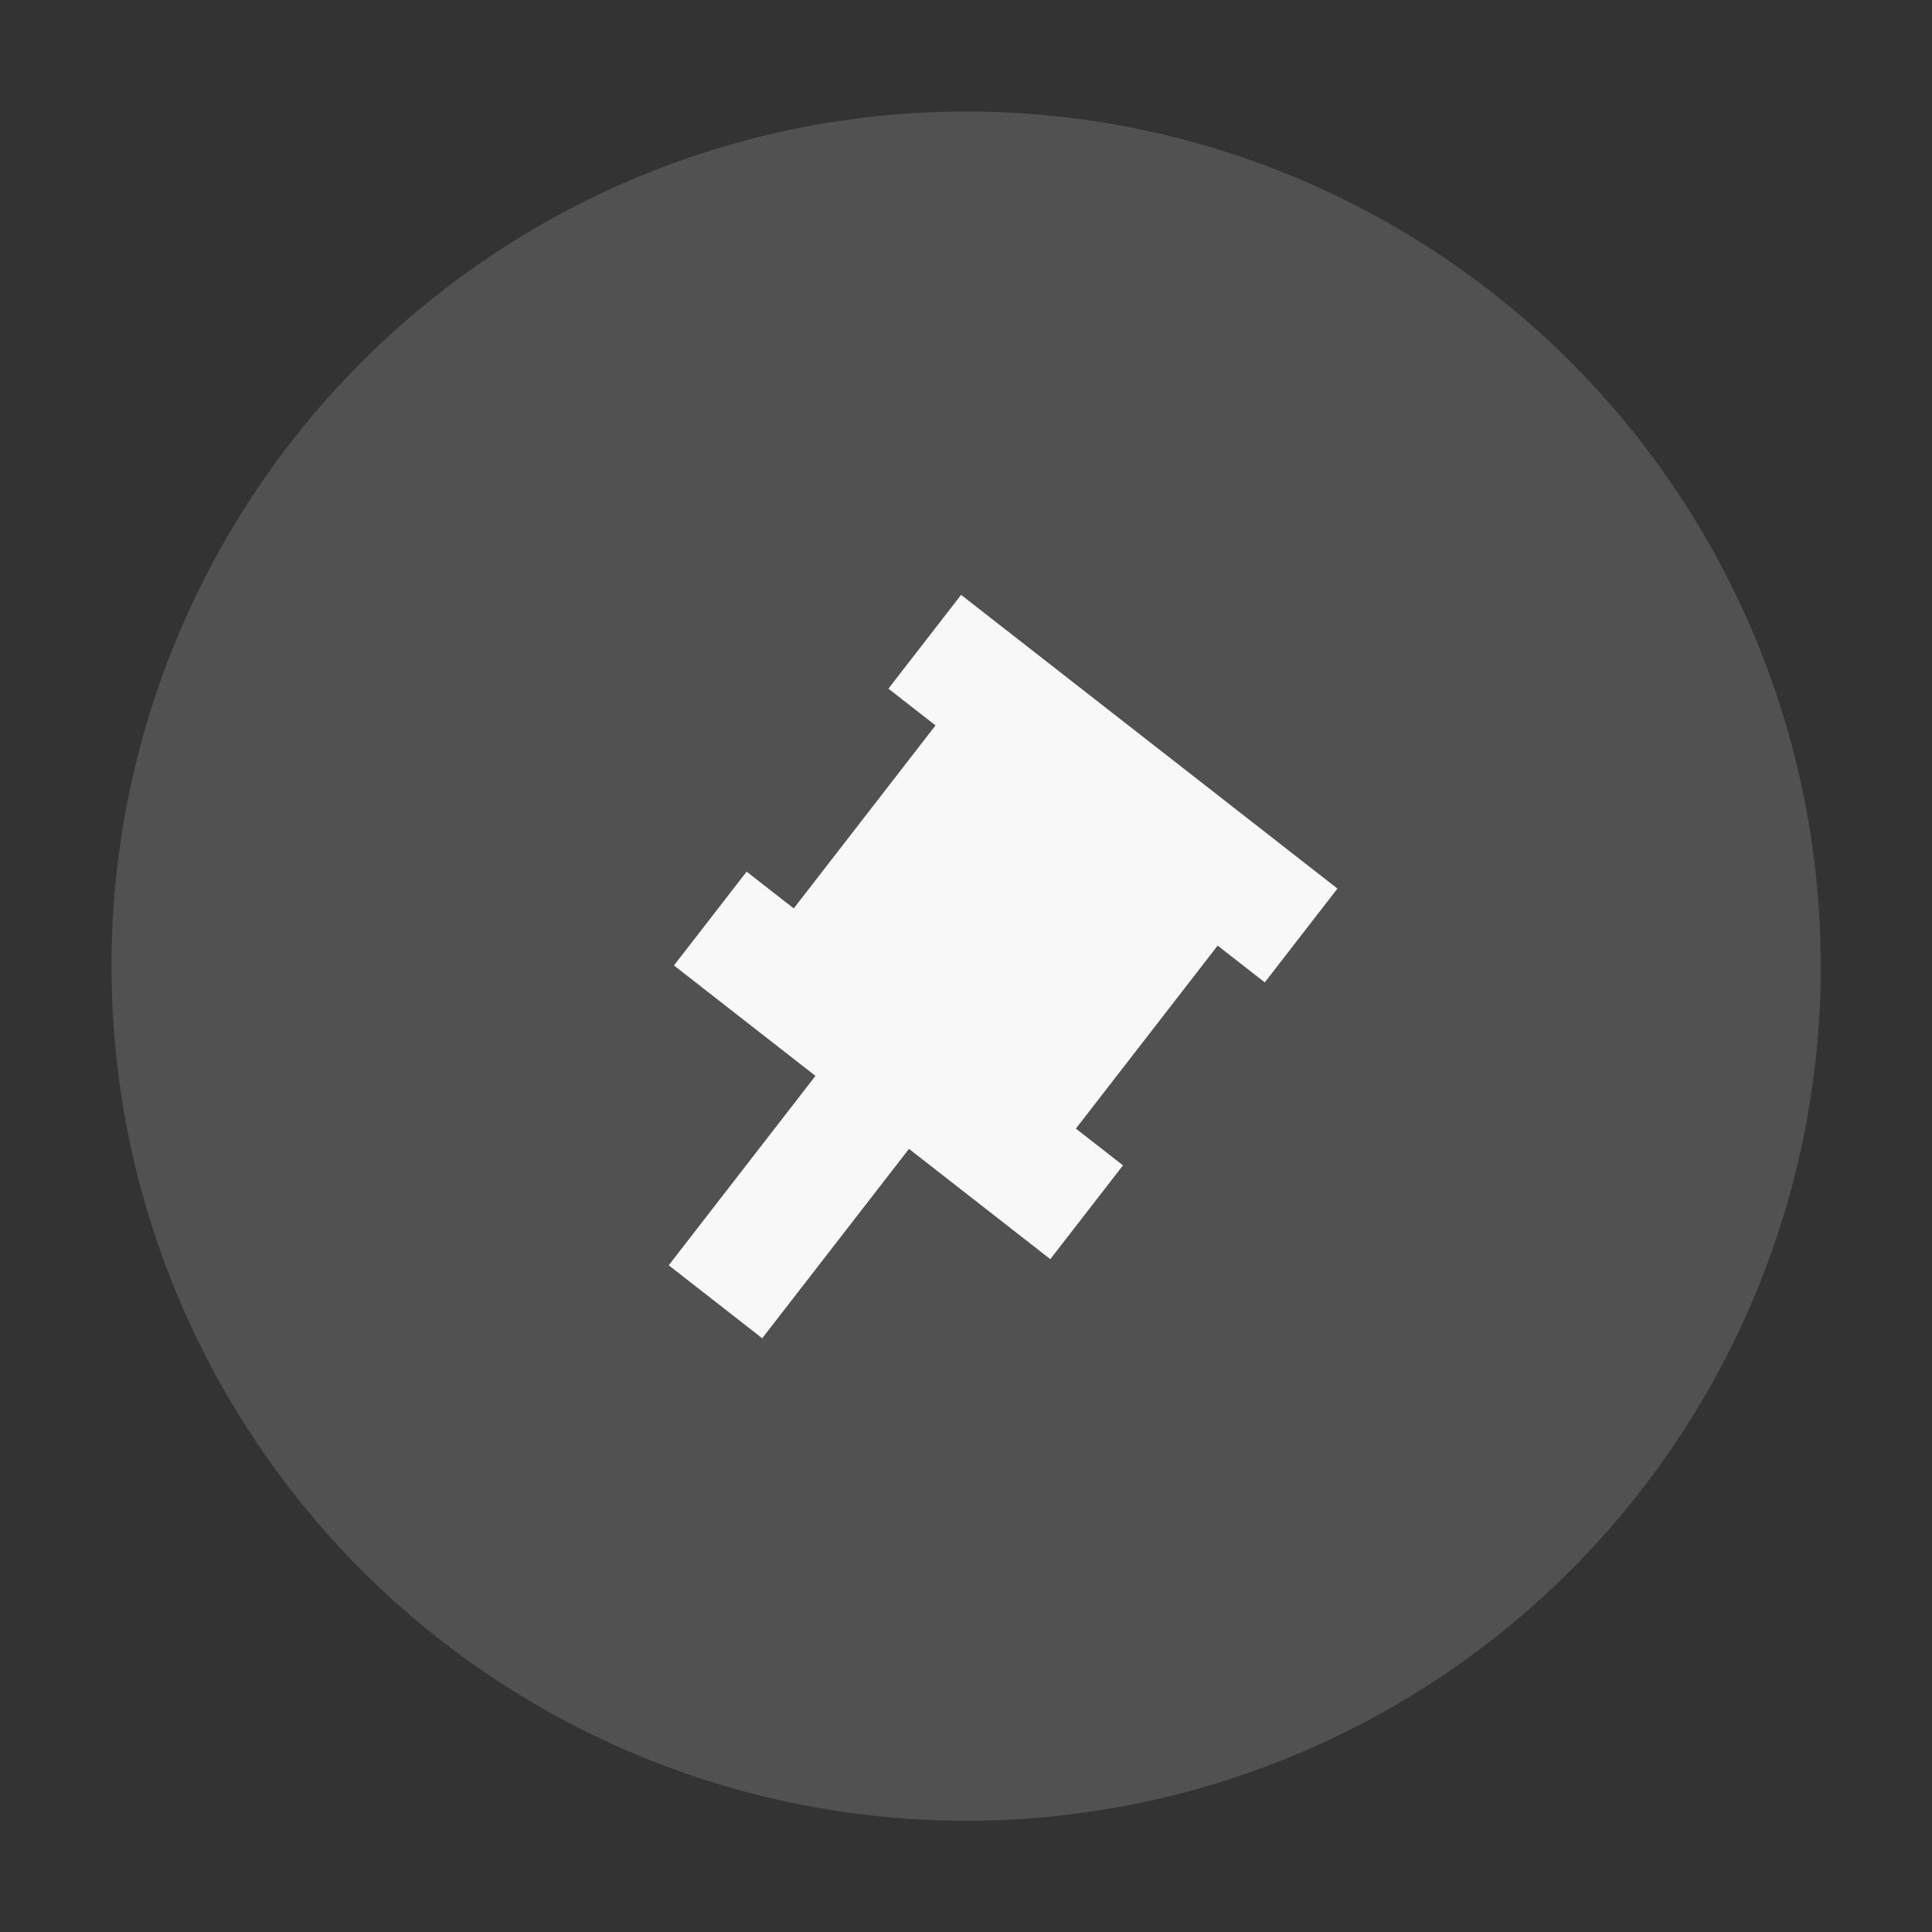<?xml version="1.0" encoding="UTF-8" standalone="no"?>
<!-- Created with Inkscape (http://www.inkscape.org/) -->

<svg
   width="26"
   height="26"
   viewBox="0 0 6.879 6.879"
   version="1.1"
   id="svg1"
   xml:space="preserve"
   inkscape:version="1.3.2 (091e20ef0f, 2023-11-25)"
   sodipodi:docname="desk_hover-active.svg"
   xmlns:inkscape="http://www.inkscape.org/namespaces/inkscape"
   xmlns:sodipodi="http://sodipodi.sourceforge.net/DTD/sodipodi-0.dtd"
   xmlns="http://www.w3.org/2000/svg"
   xmlns:svg="http://www.w3.org/2000/svg"><rect x="0" y="0" width="6.879" height="6.879" fill="#333333" stroke="none"/><sodipodi:namedview
     id="namedview1"
     pagecolor="#ffffff"
     bordercolor="#000000"
     borderopacity="0.25"
     inkscape:showpageshadow="2"
     inkscape:pageopacity="0.0"
     inkscape:pagecheckerboard="0"
     inkscape:deskcolor="#d1d1d1"
     inkscape:document-units="mm"
     inkscape:zoom="23.967509"
     inkscape:cx="12.287468"
     inkscape:cy="9.6171863"
     inkscape:window-width="1800"
     inkscape:window-height="1161"
     inkscape:window-x="0"
     inkscape:window-y="0"
     inkscape:window-maximized="1"
     inkscape:current-layer="layer1"
     showgrid="true"><inkscape:grid
       id="grid1"
       units="px"
       originx="0"
       originy="0"
       spacingx="0.265"
       spacingy="0.265"
       empcolor="#0099e5"
       empopacity="0.302"
       color="#0099e5"
       opacity="0.149"
       empspacing="5"
       dotted="false"
       gridanglex="30"
       gridanglez="30"
       visible="true" /></sodipodi:namedview><defs
     id="defs1" /><g
     inkscape:label="Layer 1"
     inkscape:groupmode="layer"
     id="layer1"><circle
       style="fill:#003644;fill-opacity:0;stroke:none;stroke-width:0.529;stroke-linecap:square;stroke-dasharray:none;stroke-opacity:1"
       id="circle2"
       cx="3.44"
       cy="3.44"
       r="3.44" /><circle
       style="fill:#ffffff;fill-opacity:0.149;stroke:none;stroke-width:0.529;stroke-linecap:square;stroke-dasharray:none;stroke-opacity:1"
       id="circle1"
       cx="3.44"
       cy="3.44"
       r="3.043" /><g
       id="g2"
       transform="matrix(0.633,0.494,-0.492,0.635,3.104,-0.593)"
       style="stroke-width:1.245"><path
         d="M 2.381,3.969 H 4.498 V 4.495 H 2.381 Z m 0,0"
         fill="#2e3436"
         id="path1-5"
         style="fill:#f8f8f8;fill-opacity:1;stroke-width:0.329" /><path
         d="m 2.381,2.417 h 2.117 v 0.526 H 2.381 Z m 0,0"
         fill="#2e3436"
         id="path1"
         style="fill:#f8f8f8;fill-opacity:1;stroke-width:0.329" /><rect
         style="font-variation-settings:'STYL' 300;fill:#f8f8f8;fill-opacity:1;stroke-width:4.981"
         id="rect2"
         width="1.587"
         height="1.585"
         x="2.646"
         y="2.646" /><path
         d="m 3.703,3.44 v 2.117 H 3.177 v -2.117 z m 0,0"
         fill="#2e3436"
         id="path2"
         style="fill:#f8f8f8;fill-opacity:1;stroke-width:0.329" /></g></g></svg>
